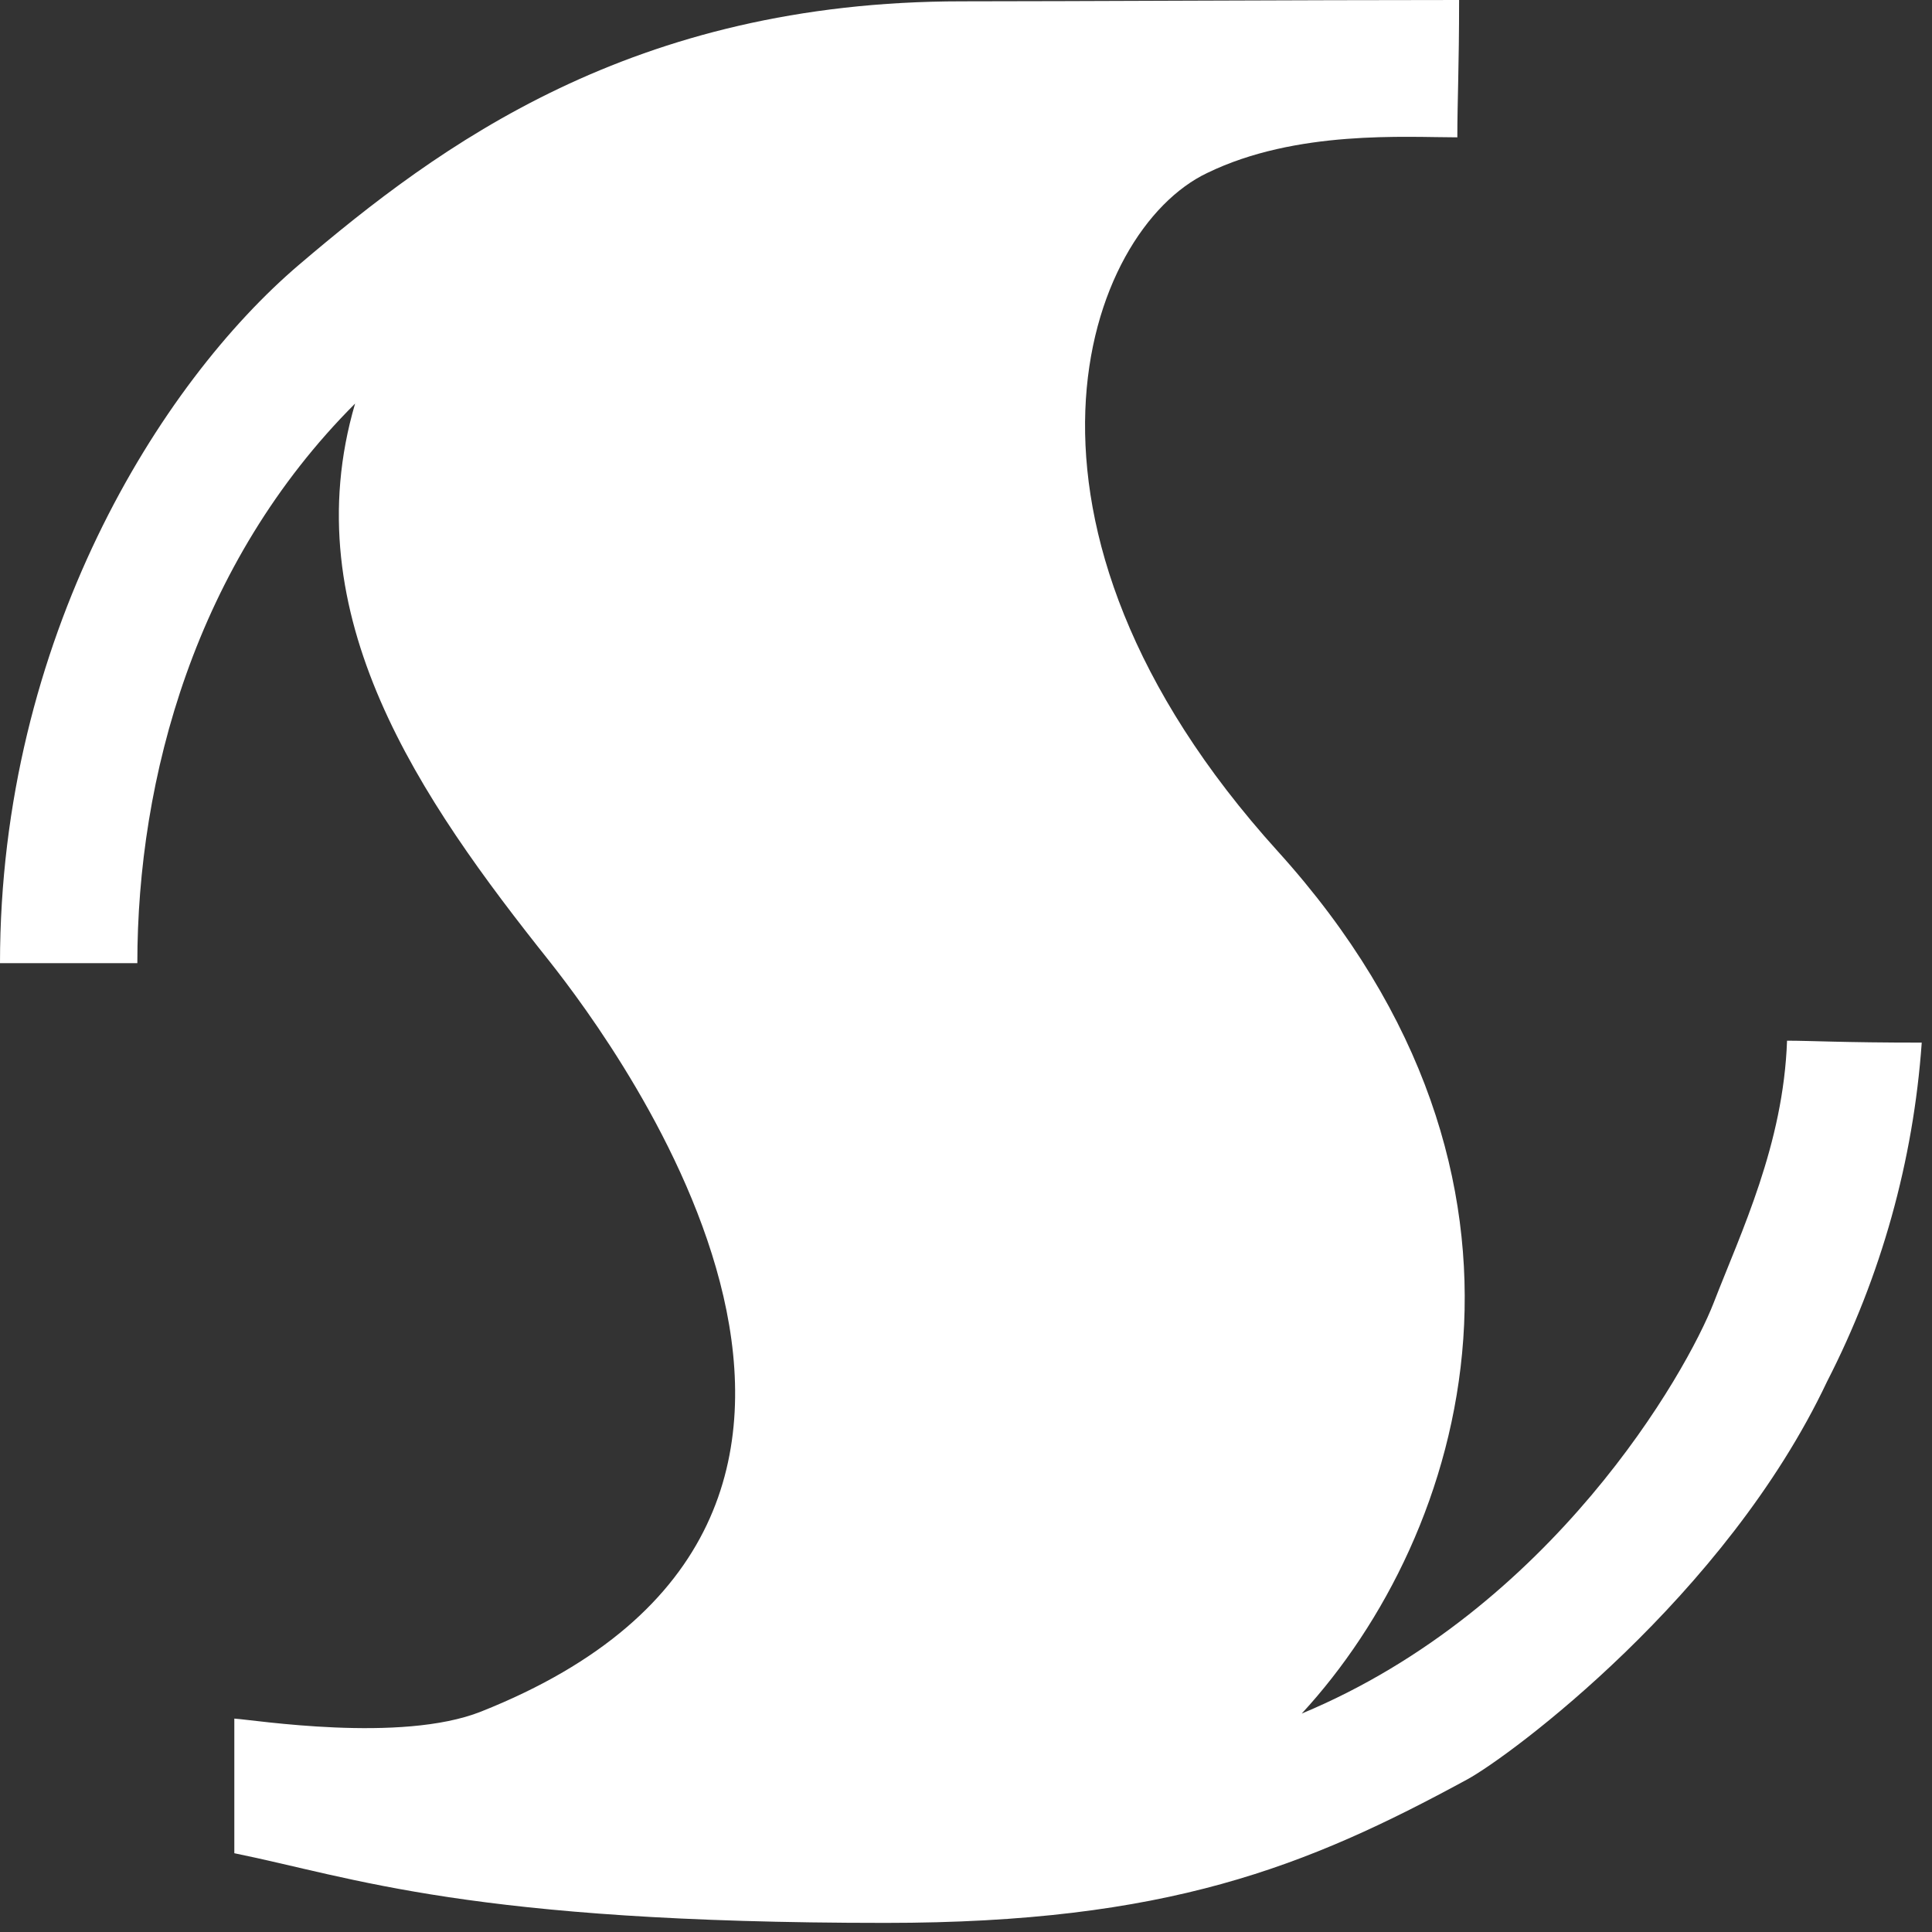 <svg width="35" height="35" viewBox="0 0 35 35" fill="none" xmlns="http://www.w3.org/2000/svg">
<rect x="0" y="0" width="35" height="35" fill="#333333" stroke="none"/>
<path d="M33.099 25.028C31.259 28.924 27.356 31.813 26.582 32.235C23.666 33.821 21.139 34.835 16.041 34.835C8.496 34.835 6.409 34.012 4.245 33.573V31.134C4.593 31.155 7.262 31.583 8.712 31.008C17.536 27.506 11.19 18.979 9.956 17.417C7.611 14.473 5.307 11.145 6.433 7.311C3.537 10.207 2.488 14.107 2.488 17.449H0C0 11.573 2.896 6.942 5.422 4.792C7.949 2.642 11.448 0.024 17.424 0.024C19.334 0.024 23.659 0 26.433 0C26.433 1.216 26.401 1.837 26.401 2.488C25.471 2.488 23.485 2.349 21.871 3.133C19.669 4.178 17.755 9.465 23.15 15.424C28.544 21.383 26.569 27.806 23.582 31.043C28.112 29.158 30.552 24.872 31.047 23.596C31.541 22.321 32.308 20.732 32.374 18.853C32.817 18.853 33.374 18.888 34.814 18.888C34.663 21.029 34.079 23.118 33.099 25.028Z" fill="white"/>
</svg>
